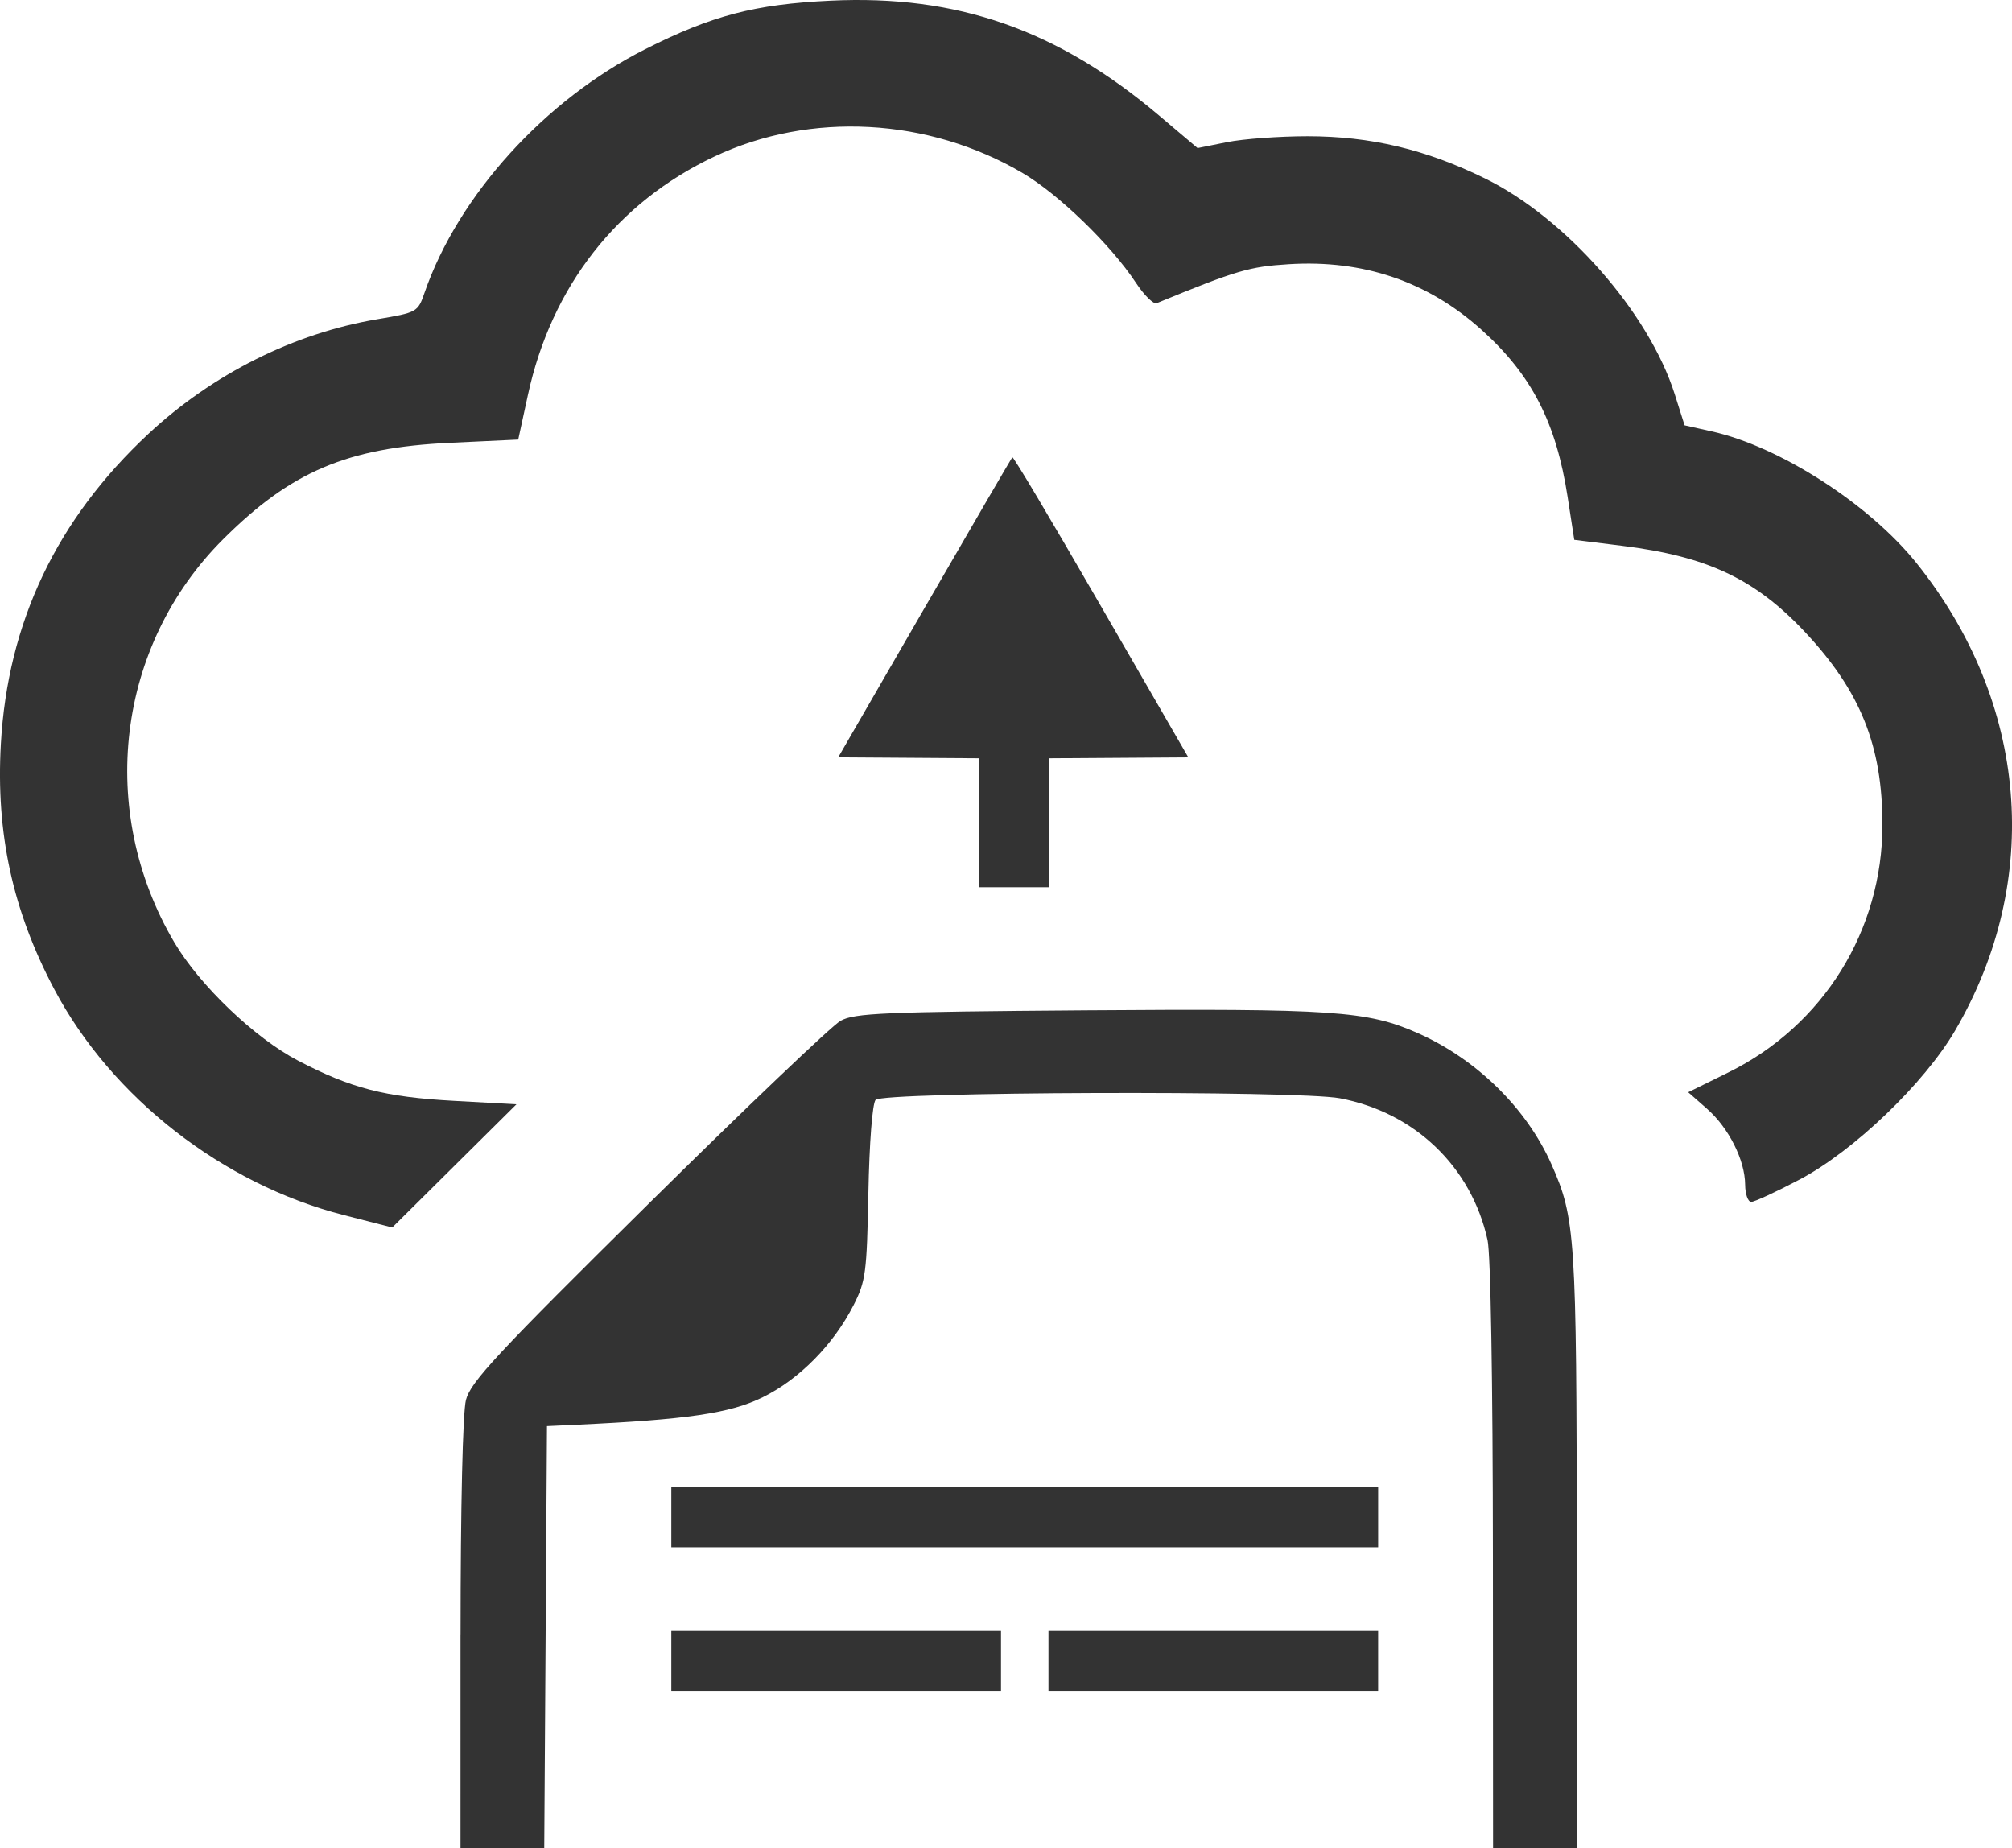 <?xml version="1.0" encoding="UTF-8" standalone="no"?>
<!-- Created with Inkscape (http://www.inkscape.org/) -->

<svg
   xmlns:dc="http://purl.org/dc/elements/1.1/"
   xmlns:cc="http://creativecommons.org/ns#"
   xmlns:rdf="http://www.w3.org/1999/02/22-rdf-syntax-ns#"
   xmlns:svg="http://www.w3.org/2000/svg"
   xmlns="http://www.w3.org/2000/svg"
   xmlns:sodipodi="http://sodipodi.sourceforge.net/DTD/sodipodi-0.dtd"
   xmlns:inkscape="http://www.inkscape.org/namespaces/inkscape"
   width="142.722mm"
   height="131.084mm"
   viewBox="0 0 142.722 131.084"
   version="1.1"
   id="svg8"
   inkscape:version="0.92.3 (2405546, 2018-03-11)"
   sodipodi:docname="upload_file.svg">
  <defs
     id="defs2">
    <marker
       inkscape:stockid="TriangleOutM"
       orient="auto"
       refY="0"
       refX="0"
       id="TriangleOutM"
       style="overflow:visible"
       inkscape:isstock="true">
      <path
         id="path5224"
         d="M 5.77,0 -2.88,5 V -5 Z"
         style="fill:#000000;fill-opacity:1;fill-rule:evenodd;stroke:#000000;stroke-width:1pt;stroke-opacity:1"
         transform="scale(0.4)"
         inkscape:connector-curvature="0" />
    </marker>
    <marker
       inkscape:stockid="TriangleOutL"
       orient="auto"
       refY="0"
       refX="0"
       id="TriangleOutL"
       style="overflow:visible"
       inkscape:isstock="true">
      <path
         id="path5221"
         d="M 5.77,0 -2.88,5 V -5 Z"
         style="fill:#000000;fill-opacity:1;fill-rule:evenodd;stroke:#000000;stroke-width:1pt;stroke-opacity:1"
         transform="scale(0.8)"
         inkscape:connector-curvature="0" />
    </marker>
  </defs>
  <sodipodi:namedview
     id="base"
     pagecolor="#ffffff"
     bordercolor="#666666"
     borderopacity="1.0"
     inkscape:pageopacity="0.0"
     inkscape:pageshadow="2"
     inkscape:zoom="0.70710678"
     inkscape:cx="377.10641"
     inkscape:cy="151.55264"
     inkscape:document-units="mm"
     inkscape:current-layer="layer1"
     showgrid="false"
     showguides="true"
     inkscape:guide-bbox="true"
     fit-margin-top="0"
     fit-margin-left="0"
     fit-margin-right="0"
     fit-margin-bottom="0"
     inkscape:window-width="1920"
     inkscape:window-height="1013"
     inkscape:window-x="-9"
     inkscape:window-y="-9"
     inkscape:window-maximized="1" />
  <g
     inkscape:label="Layer 1"
     inkscape:groupmode="layer"
     id="layer1"
     transform="translate(170.724,-20.553)">
    <path
       style="opacity:1;fill:#333333;fill-opacity:1;fill-rule:nonzero;stroke:#009600;stroke-width:0;stroke-linecap:round;stroke-linejoin:round;stroke-miterlimit:4;stroke-dasharray:none;stroke-dashoffset:0;stroke-opacity:1"
       d="m -138.054,136.486 c 0.001,-9.133 0.153,-15.742 0.383,-16.638 0.327,-1.273 2.184,-3.269 12.918,-13.876 6.895,-6.814 13.039,-12.67 13.652,-13.013 0.987,-0.552 2.999,-0.638 17.475,-0.746 17.411,-0.129 19.896,0.039 23.44,1.603 4.186,1.846 7.74,5.327 9.515,9.32 1.7,3.825 1.782,5.076 1.795,27.401 l 0.011,21.1 h -2.974 -2.974 l -0.011,-20.728 c -0.006,-12.359 -0.159,-21.404 -0.379,-22.401 -1.15,-5.198 -5.159,-9.046 -10.472,-10.054 -2.997,-0.569 -32.459,-0.466 -32.94,0.114 -0.227,0.274 -0.441,3.042 -0.51,6.599 -0.11,5.675 -0.188,6.263 -1.049,7.955 -1.428,2.805 -3.846,5.257 -6.449,6.539 -2.308,1.136 -5.352,1.584 -13.256,1.951 l -2.045,0.095 -0.097,14.965 -0.097,14.965 h -2.97 -2.97 l 10e-4,-15.151 z"
       id="path5031"
       inkscape:connector-curvature="0" />
    <path
       style="opacity:1;fill:#333333;fill-opacity:1;fill-rule:nonzero;stroke:none;stroke-width:0;stroke-linecap:round;stroke-linejoin:round;stroke-miterlimit:4;stroke-dasharray:none;stroke-dashoffset:0;stroke-opacity:1"
       d="m -146.344,106.736 c -8.587,-2.199 -16.469,-8.346 -20.524,-16.007 -2.962,-5.596 -4.152,-11.057 -3.795,-17.411 0.485,-8.627 3.964,-15.935 10.472,-21.997 4.557,-4.244 10.312,-7.127 16.224,-8.125 2.835,-0.479 2.882,-0.505 3.356,-1.873 2.392,-6.909 8.536,-13.687 15.671,-17.288 4.73,-2.387 7.754,-3.178 13.138,-3.435 8.97,-0.429 16.103,2.063 23.283,8.134 l 2.745,2.321 2.088,-0.419 c 1.149,-0.231 3.717,-0.419 5.708,-0.419 4.477,0 8.402,0.933 12.601,2.997 5.738,2.82 11.618,9.511 13.455,15.312 l 0.695,2.194 1.931,0.432 c 4.822,1.079 11.157,5.152 14.512,9.33 7.936,9.885 8.983,22.486 2.753,33.158 -2.193,3.756 -7.193,8.549 -11.028,10.571 -1.659,0.875 -3.208,1.59 -3.44,1.59 -0.233,0 -0.427,-0.547 -0.432,-1.216 -0.012,-1.744 -1.16,-4.031 -2.706,-5.388 l -1.335,-1.172 2.867,-1.414 c 6.714,-3.311 10.912,-10.063 10.912,-17.552 0,-5.612 -1.561,-9.49 -5.511,-13.694 -3.527,-3.754 -6.91,-5.347 -12.949,-6.099 l -3.399,-0.423 -0.471,-3.043 c -0.819,-5.293 -2.553,-8.658 -6.11,-11.856 -3.808,-3.424 -8.381,-4.981 -13.663,-4.652 -2.813,0.175 -3.692,0.434 -9.379,2.766 -0.224,0.092 -0.884,-0.556 -1.467,-1.44 -1.78,-2.699 -5.479,-6.282 -8.042,-7.791 -6.682,-3.933 -15.057,-4.383 -21.854,-1.175 -6.908,3.26 -11.561,9.203 -13.235,16.9 l -0.691,3.181 -4.841,0.228 c -7.3,0.343 -11.28,2.037 -16.101,6.851 -7.548,7.538 -8.962,19.241 -3.454,28.58 1.797,3.047 5.7,6.781 8.758,8.379 3.787,1.979 6.18,2.597 11.108,2.867 l 4.405,0.241 -4.405,4.37 -4.405,4.37 z"
       id="path5037"
       inkscape:connector-curvature="0" />
    <rect
       style="opacity:1;fill:#333333;fill-opacity:1;fill-rule:nonzero;stroke:none;stroke-width:0;stroke-linecap:round;stroke-linejoin:round;stroke-miterlimit:4;stroke-dasharray:none;stroke-dashoffset:0;stroke-opacity:1"
       id="rect5039"
       width="50.14"
       height="4.303"
       x="-123.104"
       y="126.001" />
    <rect
       style="opacity:1;fill:#333333;fill-opacity:1;fill-rule:nonzero;stroke:none;stroke-width:0;stroke-linecap:round;stroke-linejoin:round;stroke-miterlimit:4;stroke-dasharray:none;stroke-dashoffset:0;stroke-opacity:1"
       id="rect5039-5"
       width="23.386"
       height="4.303"
       x="-123.104"
       y="136.197" />
    <rect
       style="opacity:1;fill:#333333;fill-opacity:1;fill-rule:nonzero;stroke:none;stroke-width:0;stroke-linecap:round;stroke-linejoin:round;stroke-miterlimit:4;stroke-dasharray:none;stroke-dashoffset:0;stroke-opacity:1"
       id="rect5039-5-9"
       width="23.386"
       height="4.303"
       x="-96.351"
       y="136.197" />
    <path
       style="opacity:1;fill:#333333;fill-opacity:1;fill-rule:nonzero;stroke:none;stroke-width:2.242;stroke-linecap:round;stroke-linejoin:round;stroke-miterlimit:4;stroke-dasharray:none;stroke-dashoffset:0;stroke-opacity:1"
       d="m -101.276,78.911 v -4.573 l -4.995,-0.033 -4.995,-0.033 6.118,-10.583 c 3.365,-5.821 6.17,-10.636 6.234,-10.699 0.07,-0.07 2.568,4.125 6.3,10.583 l 6.184,10.699 -4.946,0.033 -4.946,0.033 v 4.573 4.573 h -2.478 -2.478 z"
       id="path5635"
       inkscape:connector-curvature="0" />
  </g>
</svg>
